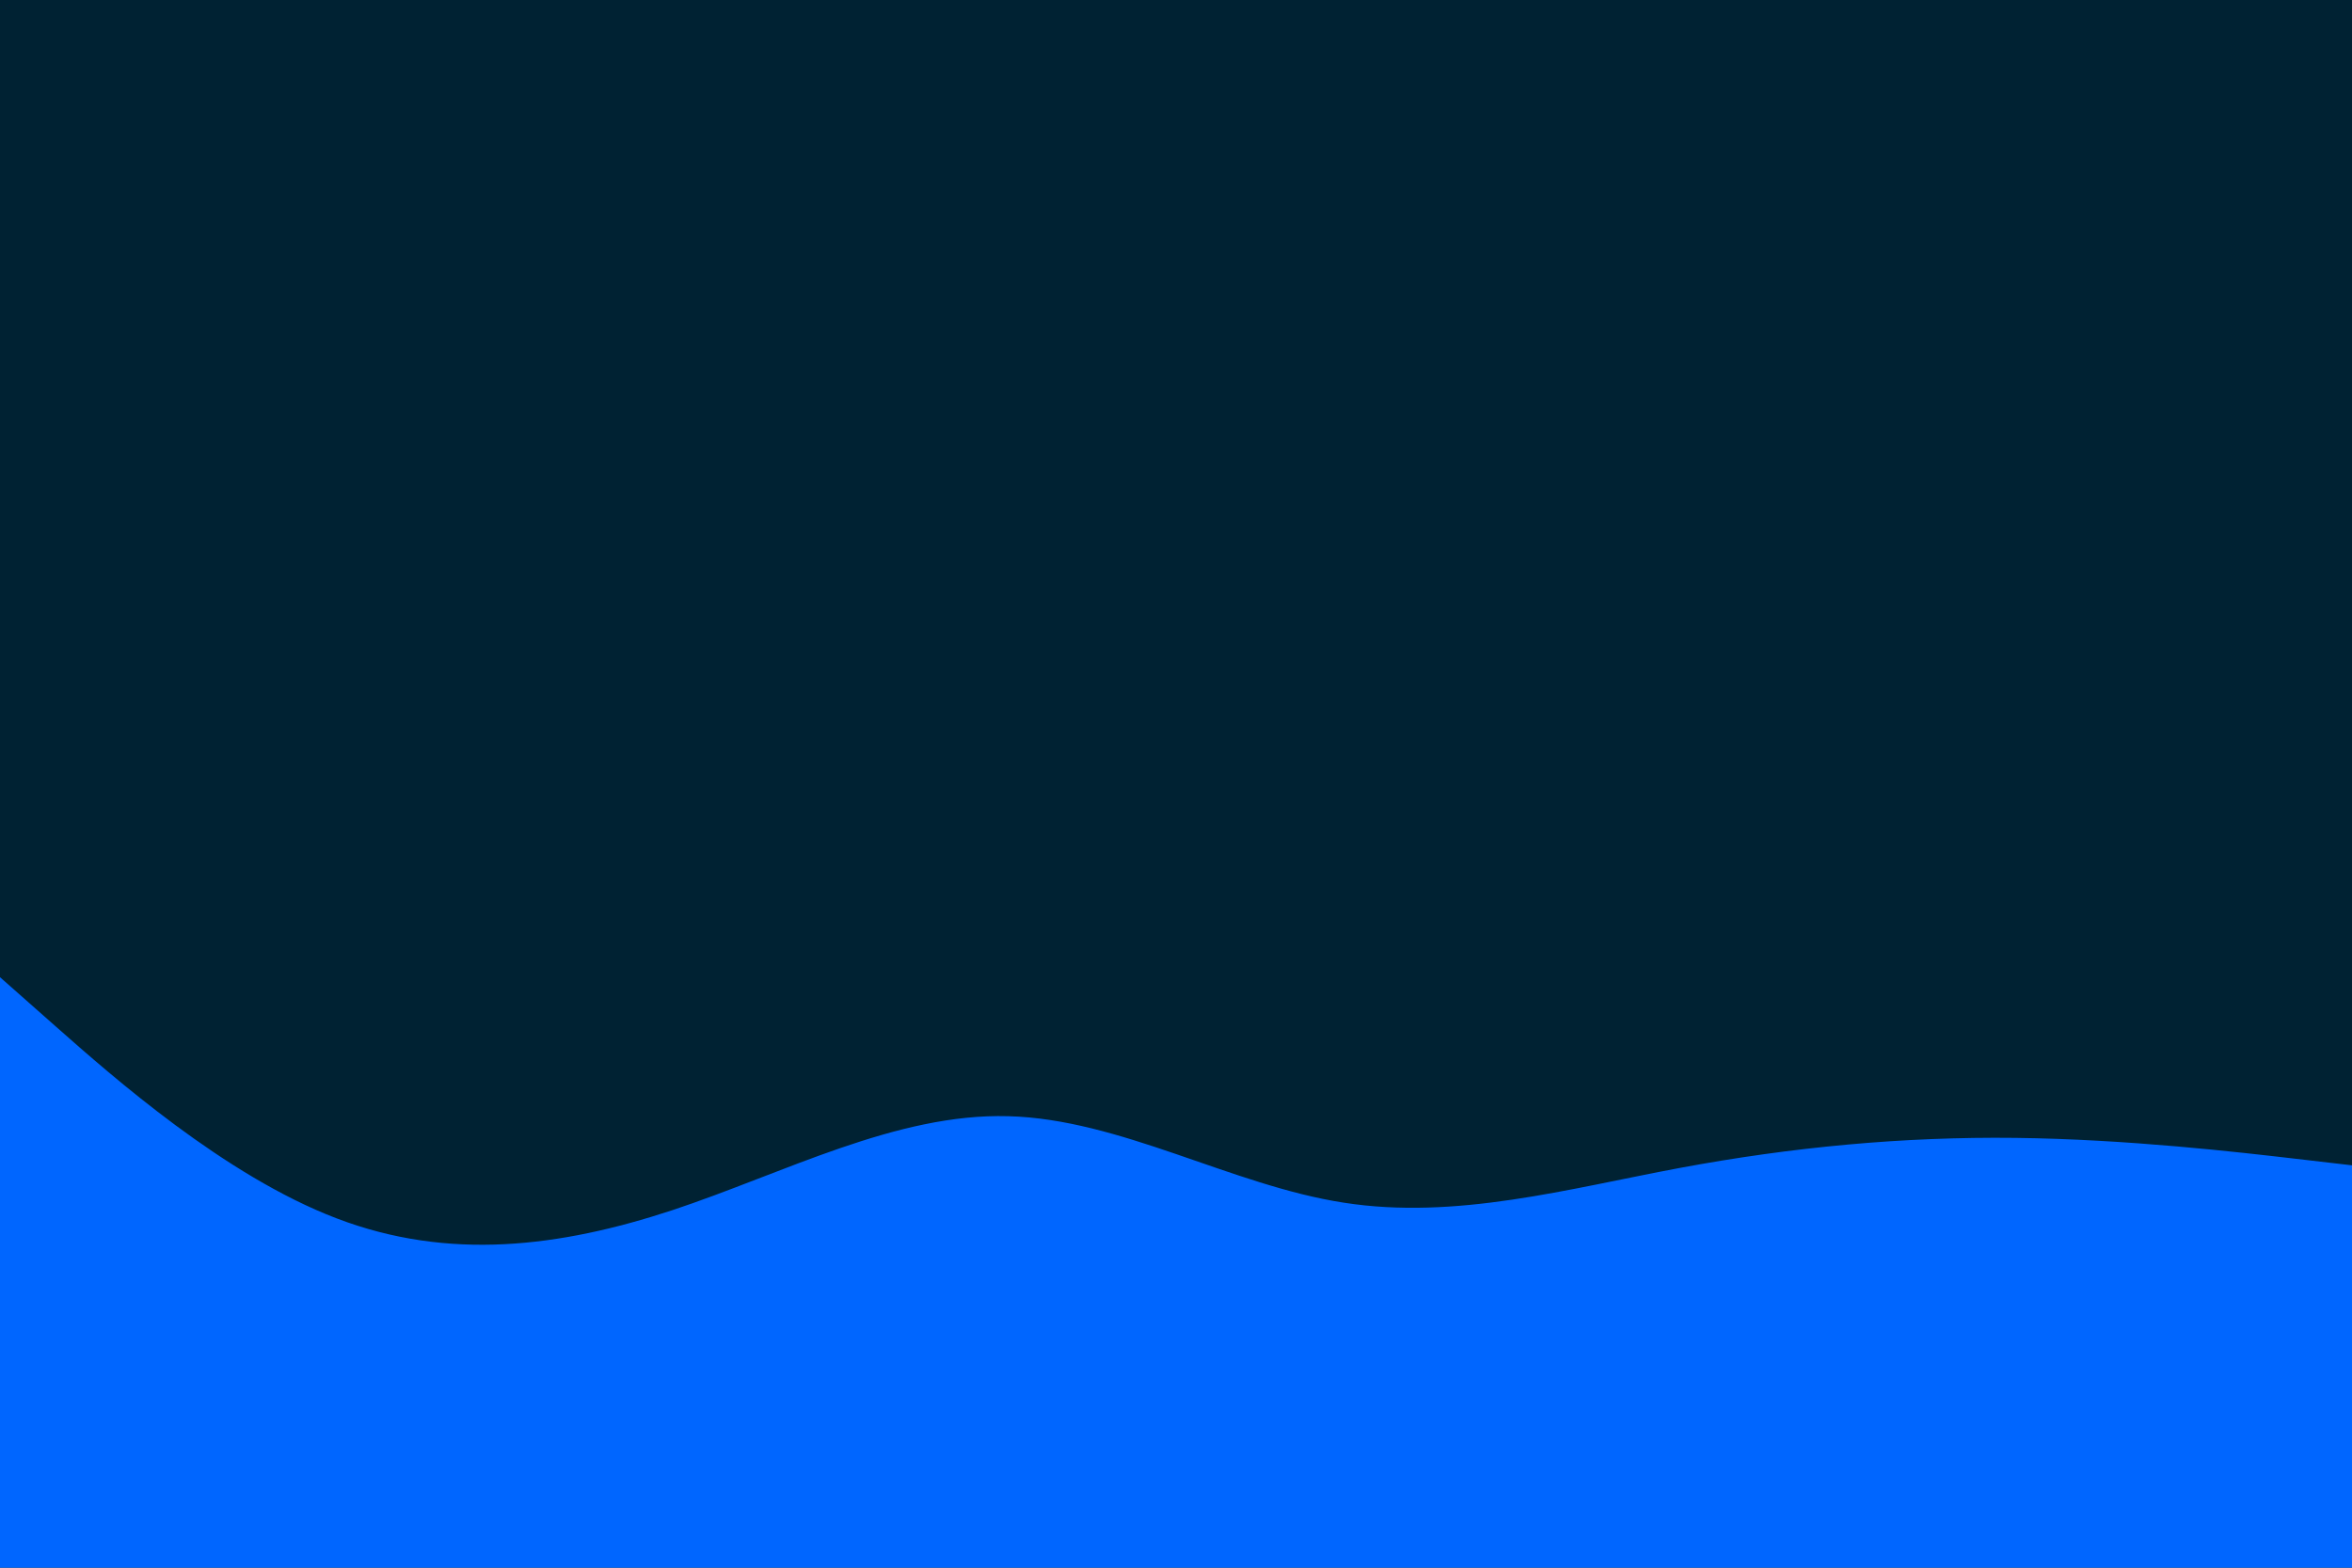 <svg id="visual" viewBox="0 0 900 600" width="900" height="600" xmlns="http://www.w3.org/2000/svg" xmlns:xlink="http://www.w3.org/1999/xlink" version="1.1"><rect x="0" y="0" width="900" height="600" fill="#002233"></rect><path d="M0 374L21.5 393C43 412 86 450 128.8 466.3C171.7 482.7 214.3 477.3 257.2 463.2C300 449 343 426 385.8 427.2C428.7 428.3 471.3 453.7 514.2 460.3C557 467 600 455 642.8 447C685.7 439 728.3 435 771.2 435.5C814 436 857 441 878.5 443.5L900 446L900 601L878.5 601C857 601 814 601 771.2 601C728.3 601 685.7 601 642.8 601C600 601 557 601 514.2 601C471.3 601 428.7 601 385.8 601C343 601 300 601 257.2 601C214.3 601 171.7 601 128.8 601C86 601 43 601 21.5 601L0 601Z" fill="#0066FF" stroke-linecap="round" stroke-linejoin="miter"></path></svg>